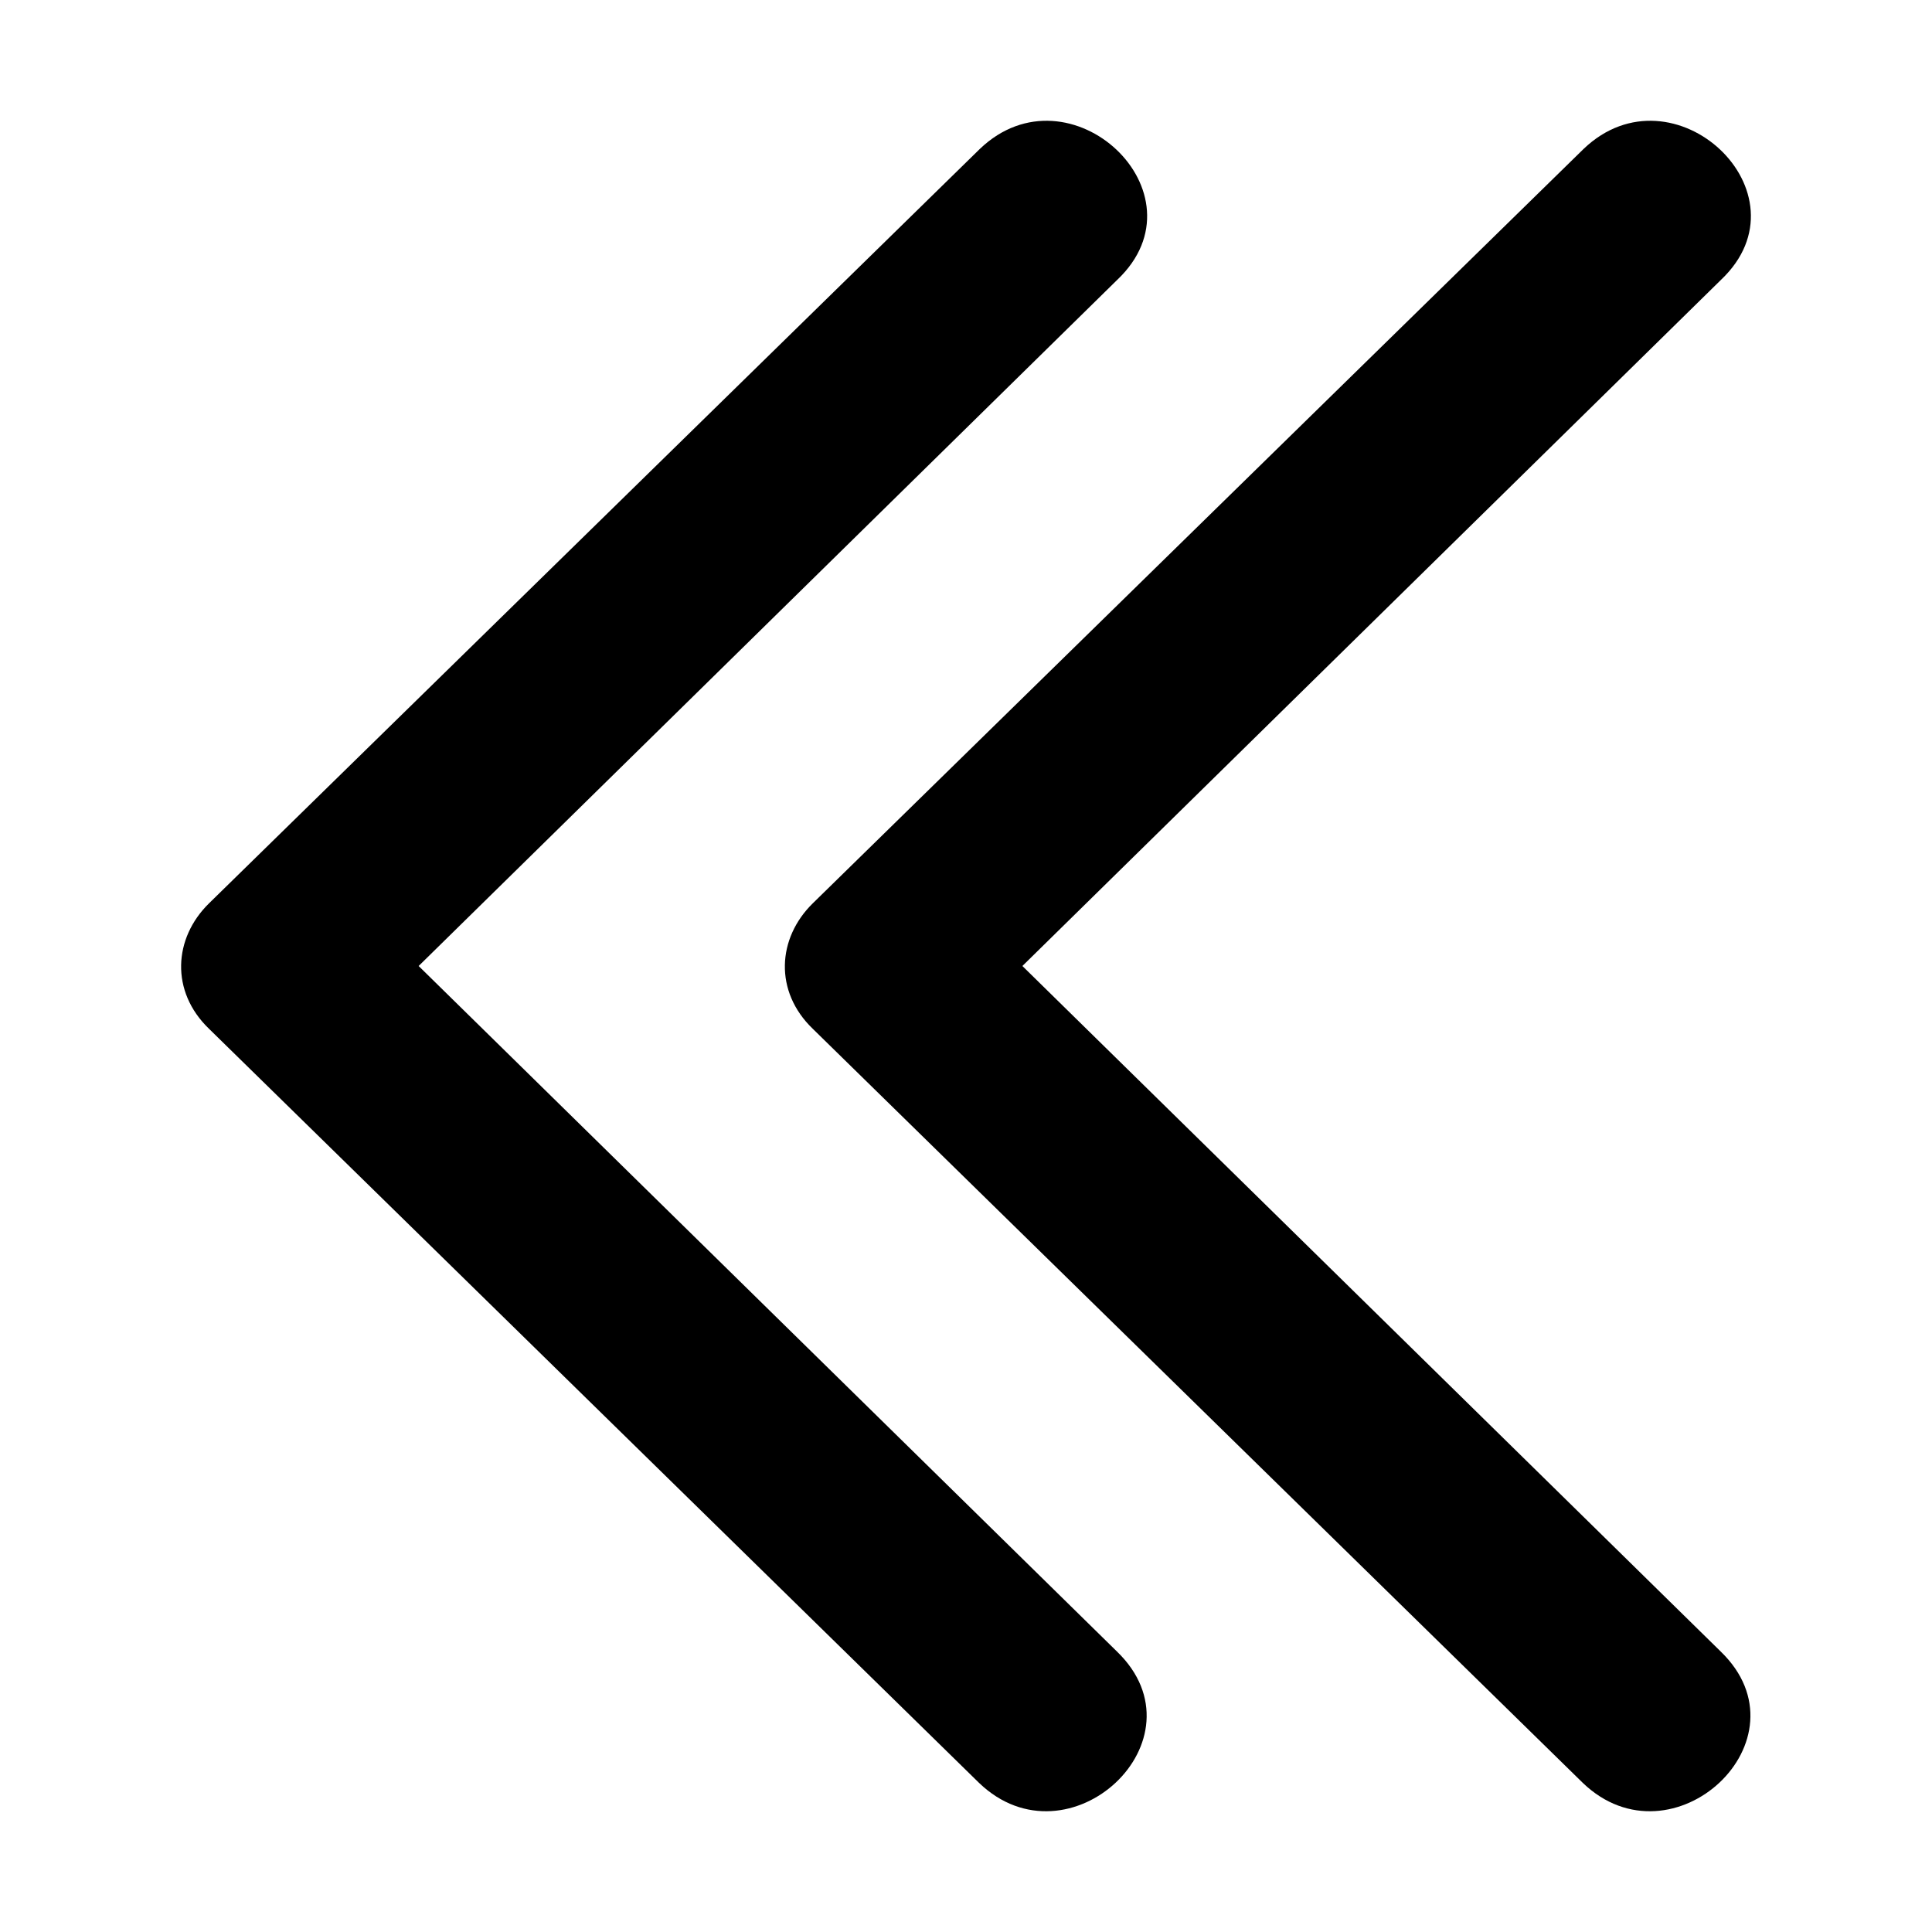 <!--
* SPDX-FileCopyrightText: © 2020 Liferay, Inc. <https://liferay.com>
* SPDX-FileCopyrightText: © 2020 Contributors to the project Clay <https://github.com/liferay/clay/graphs/contributors>
*
* SPDX-License-Identifier: BSD-3-Clause
-->
<svg  viewBox="0 0 16 16" xmlns="http://www.w3.org/2000/svg">
<path class="lexicon-icon-outline" fill-rule="evenodd" clip-rule="evenodd" d="M1.731 8.52L8.108 14.765C8.851 15.479 10.005 14.406 9.25 13.677L3.467 8L9.253 2.317C10.009 1.6 8.858 0.522 8.115 1.233L1.731 7.481C1.437 7.769 1.409 8.21 1.731 8.52ZM6.731 8.52L13.108 14.765C13.851 15.479 15.005 14.406 14.25 13.677L8.467 8L14.253 2.317C15.009 1.6 13.858 0.522 13.115 1.233L6.731 7.481C6.437 7.769 6.409 8.21 6.731 8.52Z" />
</svg>
